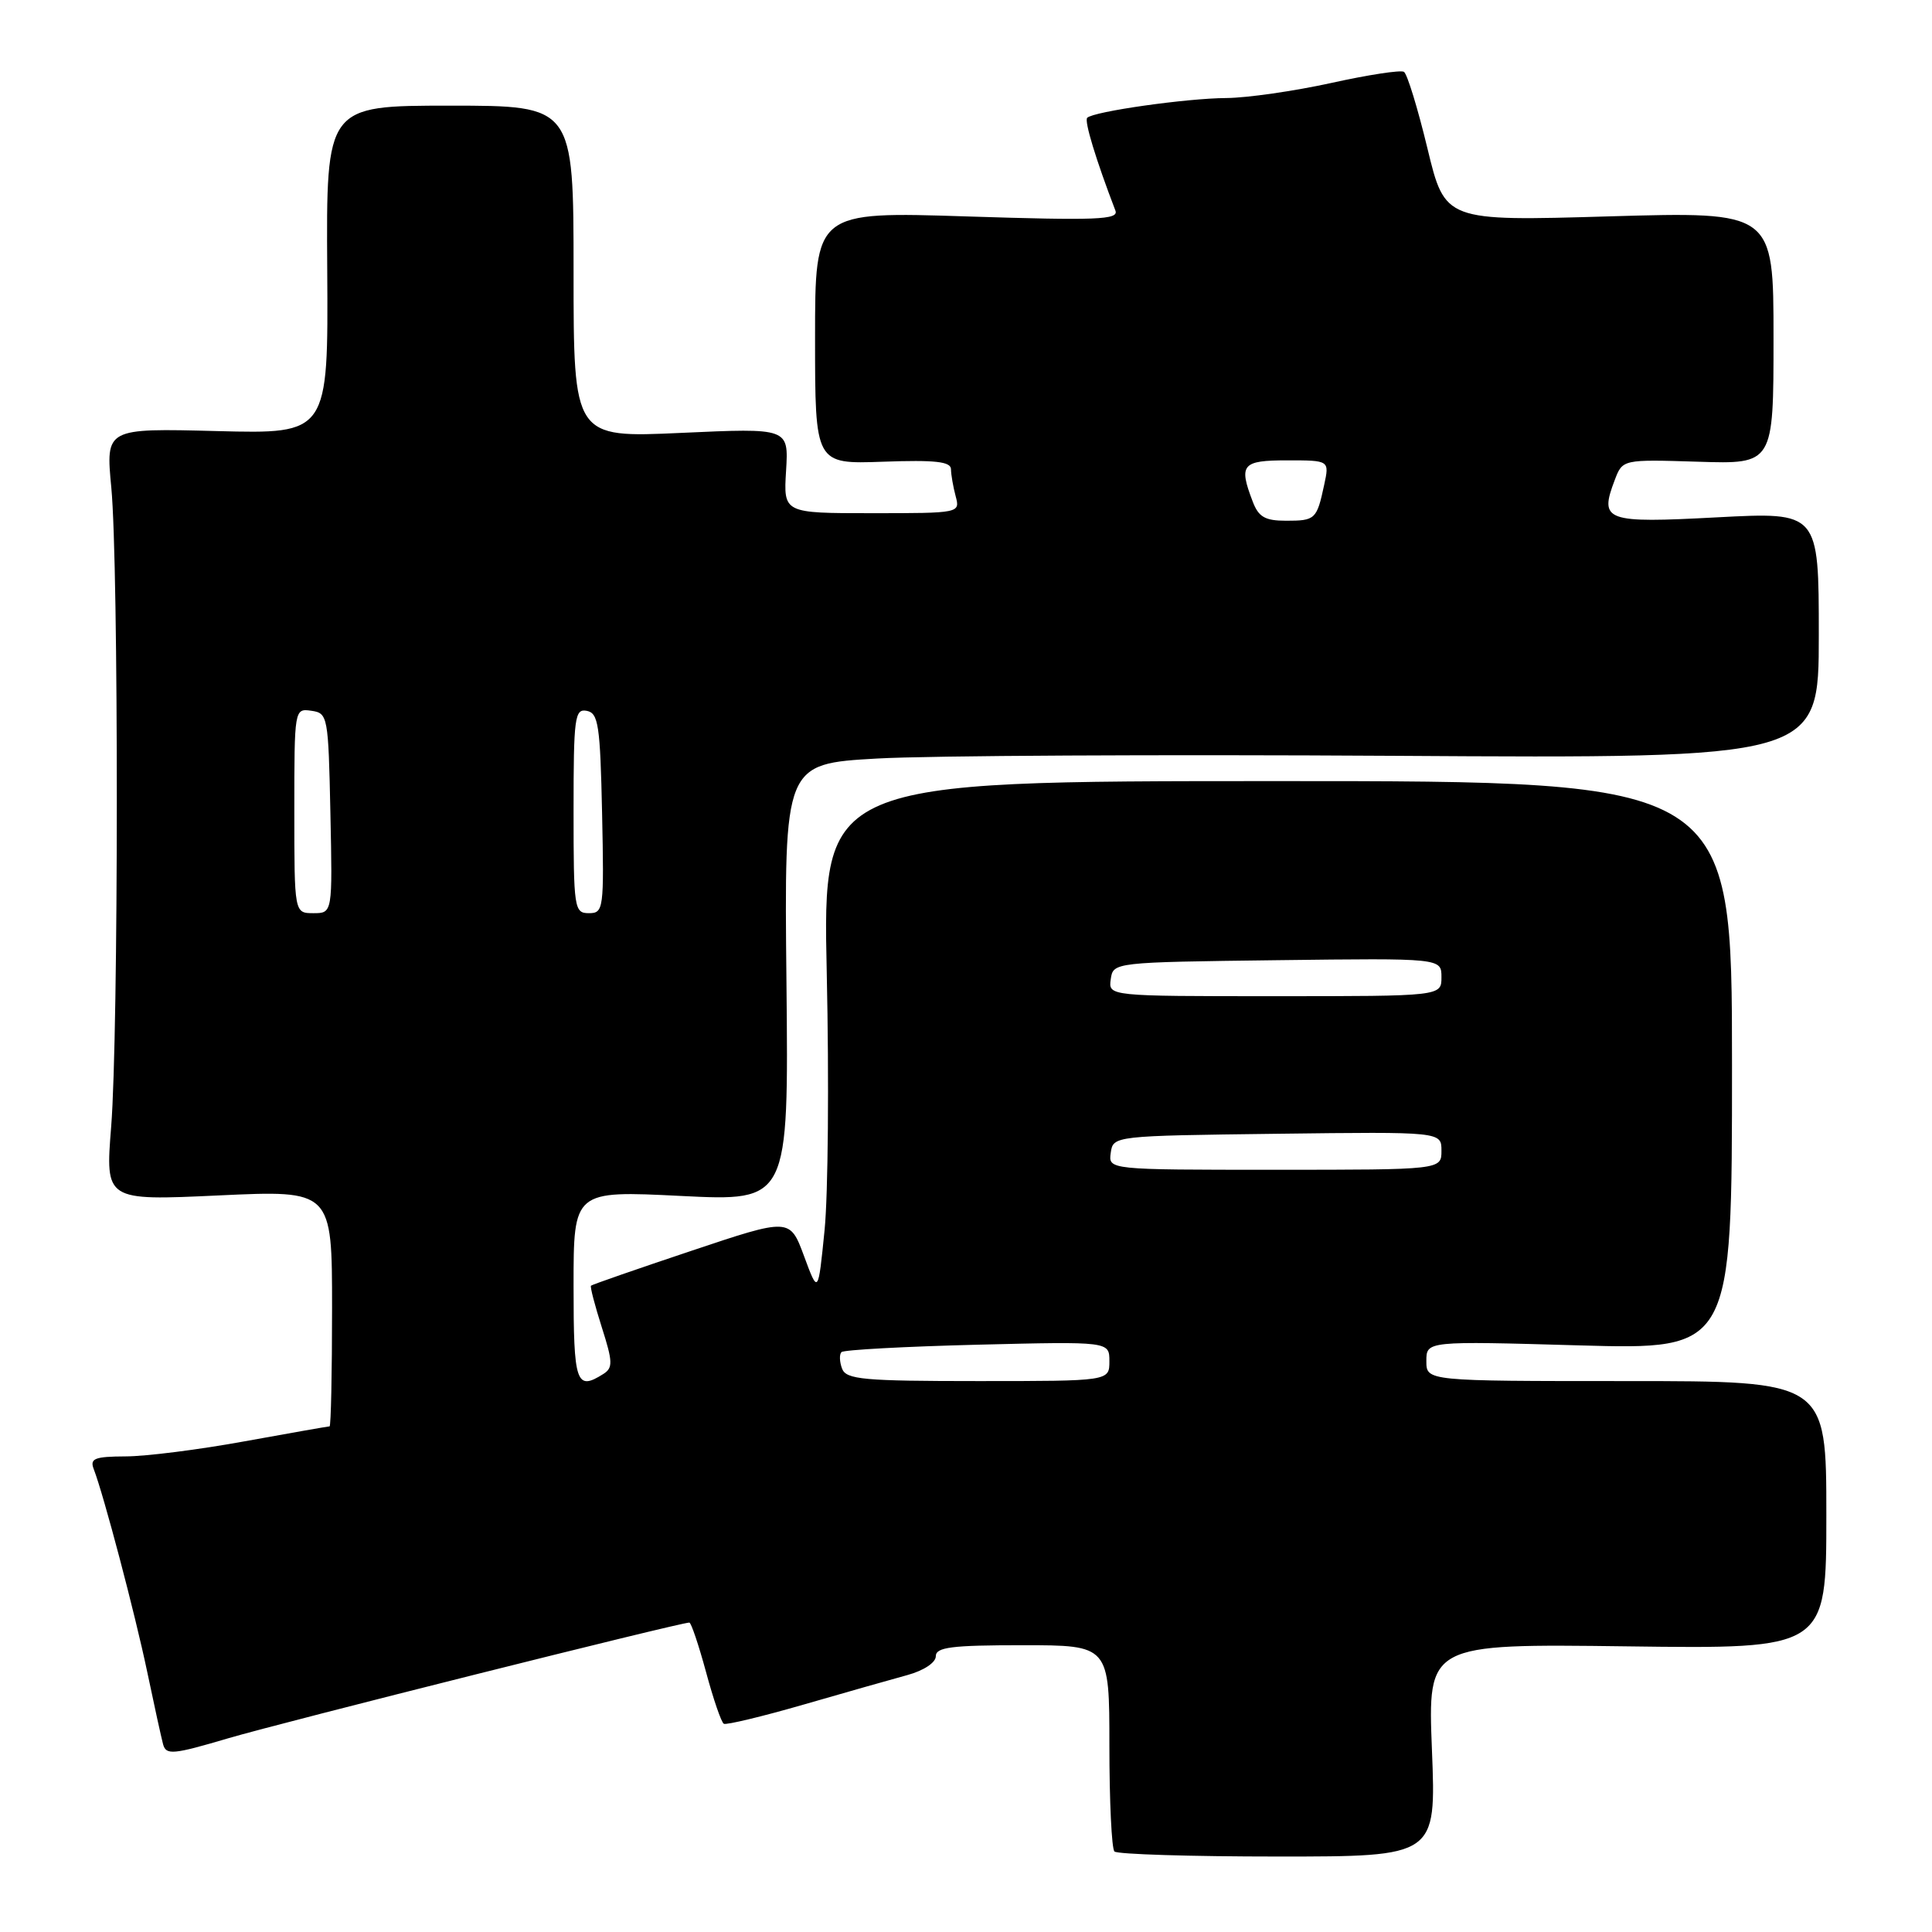 <?xml version="1.0" encoding="UTF-8" standalone="no"?>
<!DOCTYPE svg PUBLIC "-//W3C//DTD SVG 1.1//EN" "http://www.w3.org/Graphics/SVG/1.1/DTD/svg11.dtd" >
<svg xmlns="http://www.w3.org/2000/svg" xmlns:xlink="http://www.w3.org/1999/xlink" version="1.1" viewBox="0 0 256 256">
 <g >
 <path fill="currentColor"
d=" M 189.74 231.90 C 189.18 217.81 189.18 217.81 215.59 218.15 C 242.00 218.50 242.00 218.50 242.00 200.75 C 242.00 183.00 242.00 183.00 215.50 183.00 C 189.00 183.00 189.00 183.00 189.00 180.35 C 189.00 177.69 189.00 177.69 209.25 178.27 C 229.50 178.84 229.50 178.84 229.50 141.17 C 229.50 103.50 229.50 103.50 169.25 103.50 C 109.00 103.50 109.00 103.50 109.55 129.00 C 109.86 143.03 109.73 158.32 109.26 163.00 C 108.41 171.50 108.41 171.50 106.54 166.44 C 104.66 161.37 104.66 161.37 91.61 165.74 C 84.43 168.14 78.45 170.22 78.31 170.36 C 78.17 170.50 78.82 172.97 79.74 175.87 C 81.20 180.44 81.23 181.24 79.96 182.05 C 76.34 184.34 76.00 183.33 76.00 170.38 C 76.00 157.76 76.00 157.76 90.25 158.47 C 104.50 159.18 104.50 159.18 104.21 130.20 C 103.91 101.21 103.91 101.21 116.21 100.51 C 122.97 100.12 153.81 99.96 184.75 100.15 C 241.00 100.50 241.00 100.50 241.00 84.17 C 241.00 67.84 241.00 67.84 227.52 68.55 C 212.69 69.34 211.89 69.05 213.96 63.61 C 215.00 60.87 215.00 60.87 225.00 61.18 C 235.00 61.50 235.00 61.50 235.00 44.77 C 235.00 28.04 235.00 28.04 213.23 28.67 C 191.47 29.31 191.47 29.31 189.14 19.65 C 187.86 14.35 186.46 9.78 186.03 9.52 C 185.60 9.25 181.25 9.92 176.37 11.00 C 171.49 12.07 165.25 12.97 162.50 12.99 C 157.23 13.02 144.90 14.77 144.06 15.61 C 143.65 16.02 145.21 21.16 147.80 27.91 C 148.26 29.12 145.33 29.23 128.17 28.68 C 108.00 28.03 108.00 28.03 108.00 44.76 C 108.00 61.50 108.00 61.50 117.00 61.18 C 123.95 60.93 126.00 61.16 126.01 62.18 C 126.02 62.91 126.30 64.51 126.63 65.75 C 127.23 67.99 127.18 68.00 115.52 68.00 C 103.81 68.00 103.81 68.00 104.16 62.36 C 104.50 56.71 104.50 56.71 90.25 57.36 C 76.00 58.01 76.00 58.01 76.00 36.00 C 76.00 14.00 76.00 14.00 59.61 14.00 C 43.22 14.00 43.22 14.00 43.36 35.75 C 43.50 57.50 43.50 57.50 28.75 57.12 C 14.00 56.74 14.00 56.74 14.75 64.62 C 15.73 74.97 15.72 136.76 14.73 149.30 C 13.95 159.10 13.95 159.10 28.98 158.40 C 44.00 157.70 44.00 157.70 44.00 173.35 C 44.00 181.96 43.85 189.00 43.67 189.00 C 43.49 189.00 38.43 189.89 32.42 190.98 C 26.41 192.08 19.31 192.98 16.64 192.98 C 12.53 193.00 11.88 193.26 12.42 194.66 C 13.75 198.11 17.89 213.82 19.50 221.50 C 20.42 225.90 21.37 230.23 21.61 231.13 C 22.01 232.58 22.91 232.50 30.28 230.32 C 37.33 228.24 90.08 215.00 91.34 215.00 C 91.58 215.00 92.57 217.94 93.55 221.54 C 94.52 225.14 95.58 228.23 95.91 228.41 C 96.23 228.59 101.00 227.45 106.50 225.86 C 112.00 224.27 118.19 222.51 120.25 221.95 C 122.40 221.36 124.00 220.30 124.00 219.46 C 124.00 218.26 126.08 218.00 135.50 218.00 C 147.00 218.00 147.00 218.00 147.00 231.33 C 147.00 238.67 147.30 244.97 147.67 245.33 C 148.03 245.70 157.78 246.00 169.32 246.00 C 190.30 246.00 190.30 246.00 189.74 231.90 Z  M 111.58 181.36 C 111.24 180.45 111.20 179.47 111.50 179.16 C 111.81 178.86 119.92 178.42 129.53 178.18 C 147.00 177.75 147.00 177.75 147.00 180.37 C 147.00 183.00 147.00 183.00 129.61 183.00 C 114.40 183.00 112.13 182.79 111.58 181.36 Z  M 147.18 152.75 C 147.50 150.51 147.55 150.50 169.25 150.23 C 191.00 149.96 191.00 149.96 191.00 152.48 C 191.00 155.00 191.00 155.00 168.93 155.00 C 146.86 155.00 146.86 155.00 147.18 152.75 Z  M 147.18 129.75 C 147.50 127.51 147.55 127.50 169.25 127.23 C 191.00 126.96 191.00 126.96 191.00 129.48 C 191.00 132.00 191.00 132.00 168.93 132.00 C 146.86 132.00 146.86 132.00 147.18 129.75 Z  M 39.00 107.43 C 39.00 93.93 39.01 93.86 41.25 94.18 C 43.44 94.49 43.51 94.87 43.78 107.75 C 44.06 121.00 44.06 121.00 41.53 121.00 C 39.00 121.00 39.00 121.00 39.00 107.43 Z  M 76.00 107.43 C 76.00 95.04 76.15 93.88 77.75 94.19 C 79.29 94.49 79.53 96.08 79.78 107.76 C 80.05 120.49 79.98 121.00 78.03 121.00 C 76.09 121.00 76.00 120.40 76.00 107.43 Z  M 165.98 66.43 C 164.11 61.54 164.57 61.00 170.58 61.00 C 176.16 61.00 176.16 61.00 175.46 64.25 C 174.48 68.82 174.29 69.00 170.42 69.00 C 167.62 69.00 166.76 68.51 165.98 66.43 Z "/>
</g>
</svg>